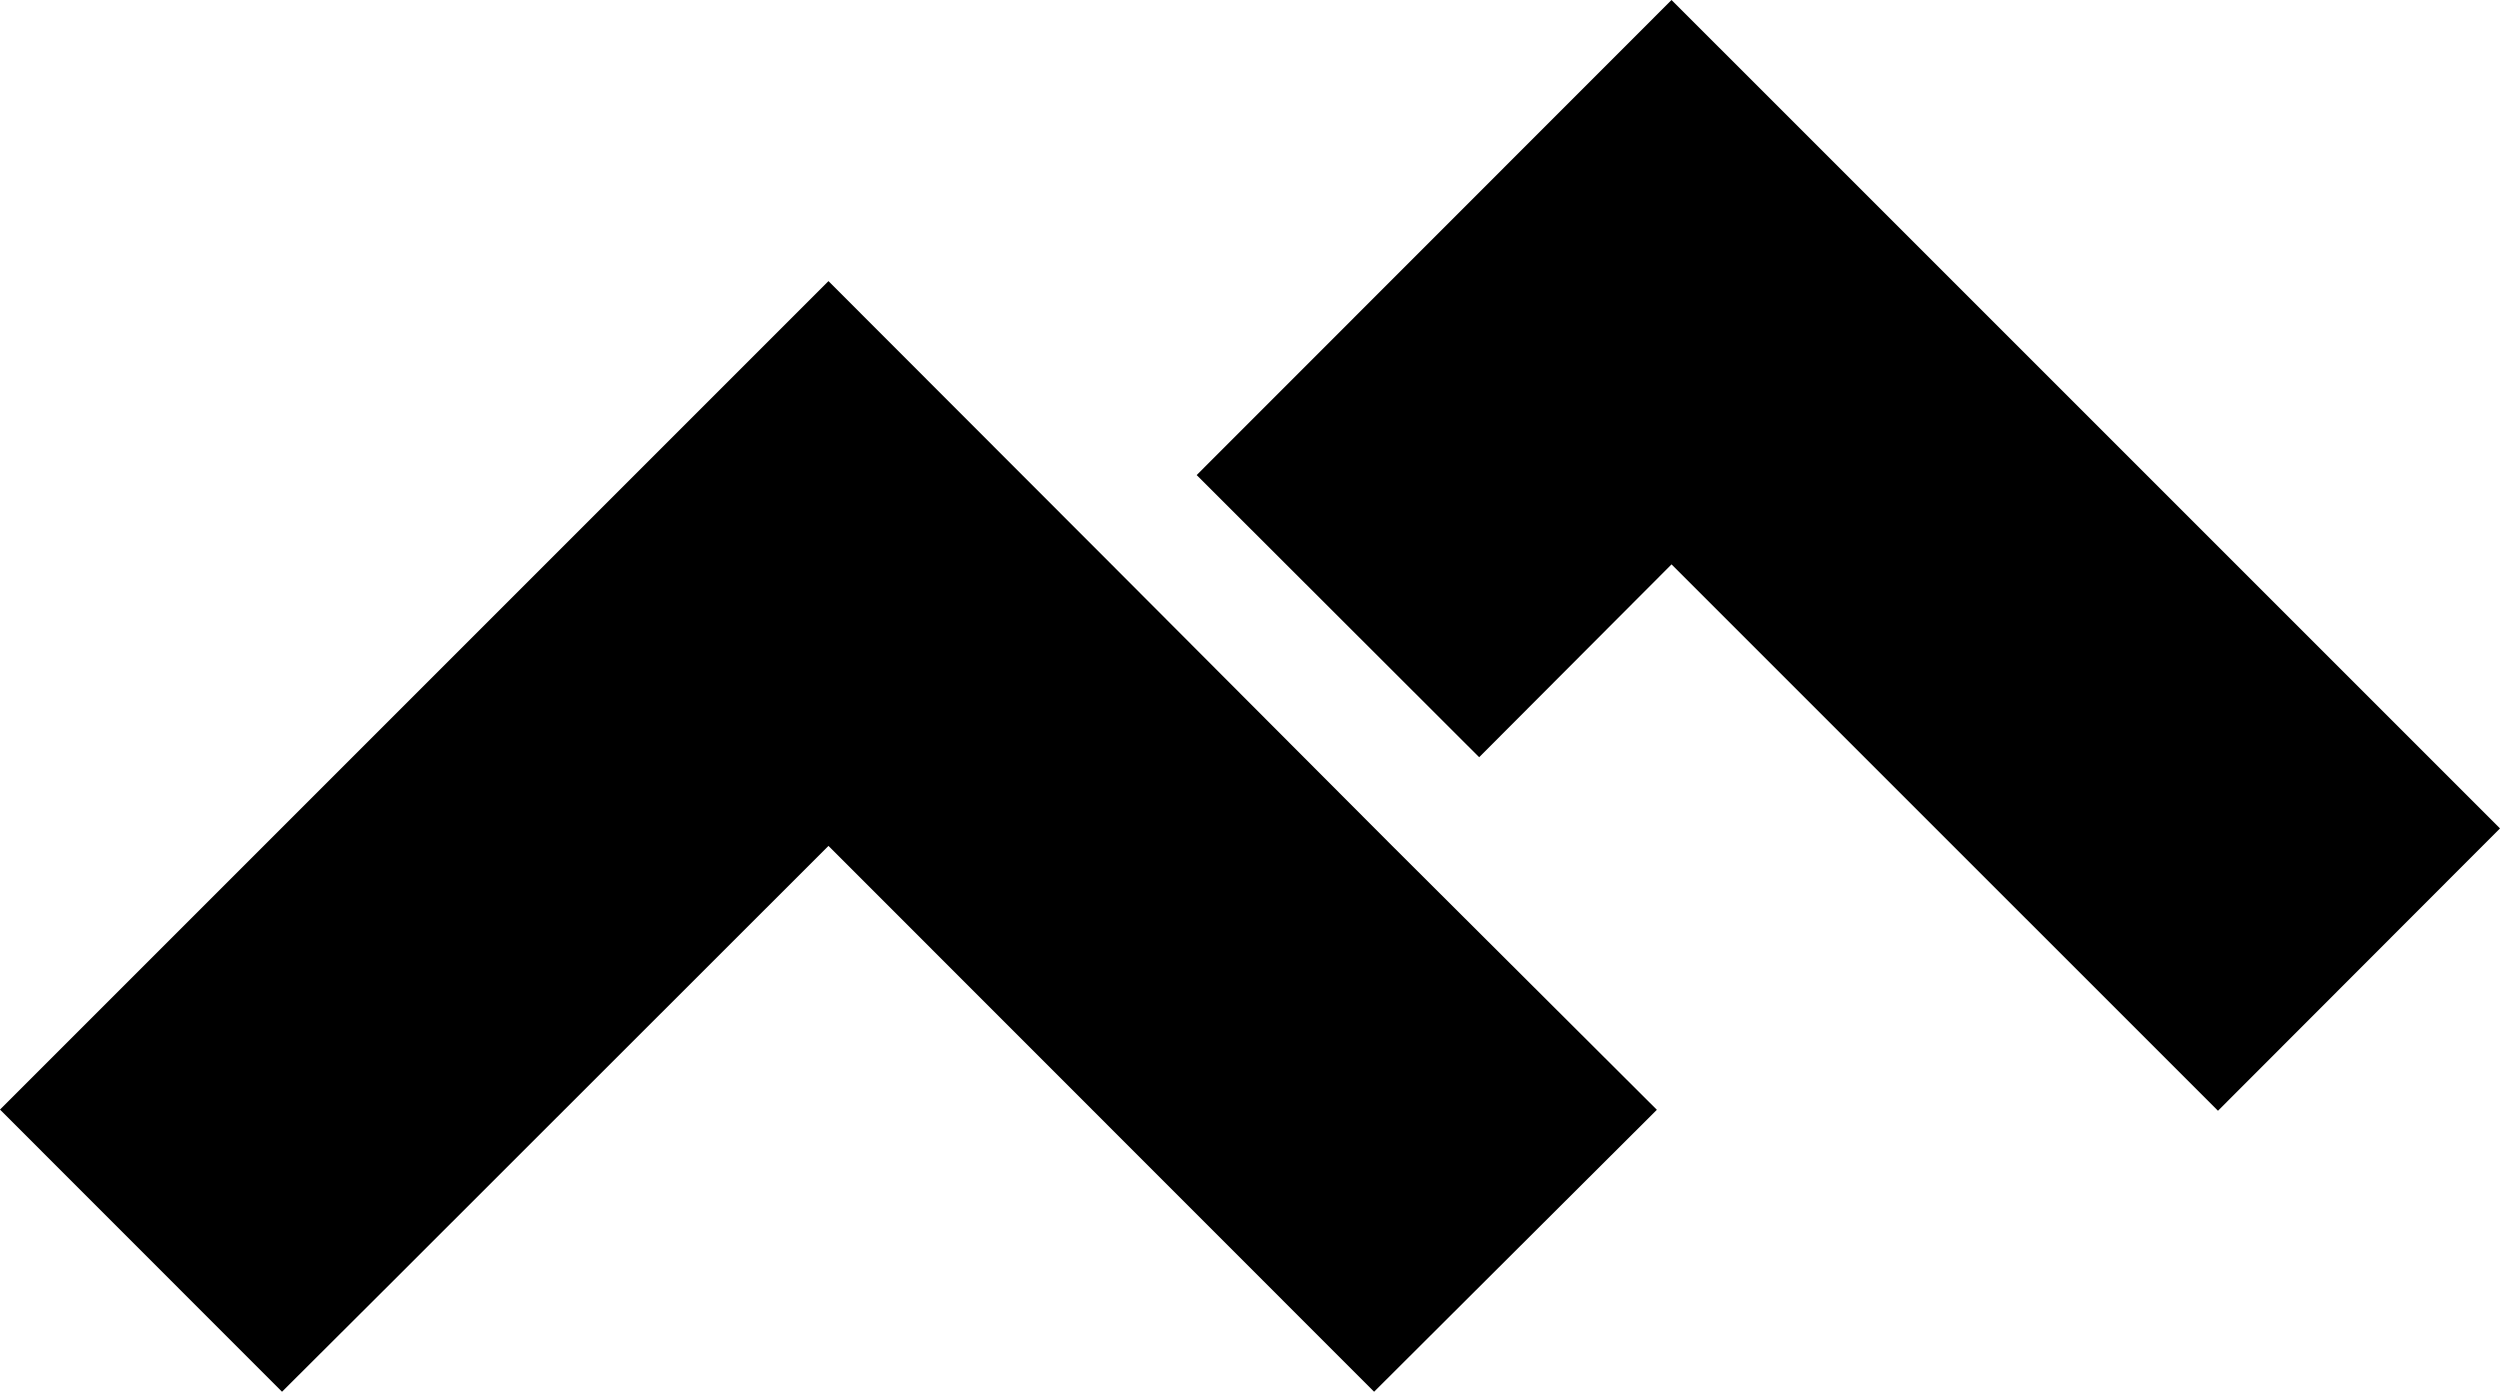 <svg xmlns="http://www.w3.org/2000/svg" width="36" height="20.039" viewBox="0 0 36 20.039">
  <path id="icon8" d="M24.07,7.559,36,19.488l-4.061,4.066L24.07,15.686,21.3,18.463,17.232,14.4Zm-8.092,8.1,4.061,4.072,3.82,3.809L19.787,27.6,11.93,19.74,5.666,26,4.061,27.6,0,23.537l11.93-11.93Zm0,0" transform="translate(0 -7.559)"/>
</svg>

